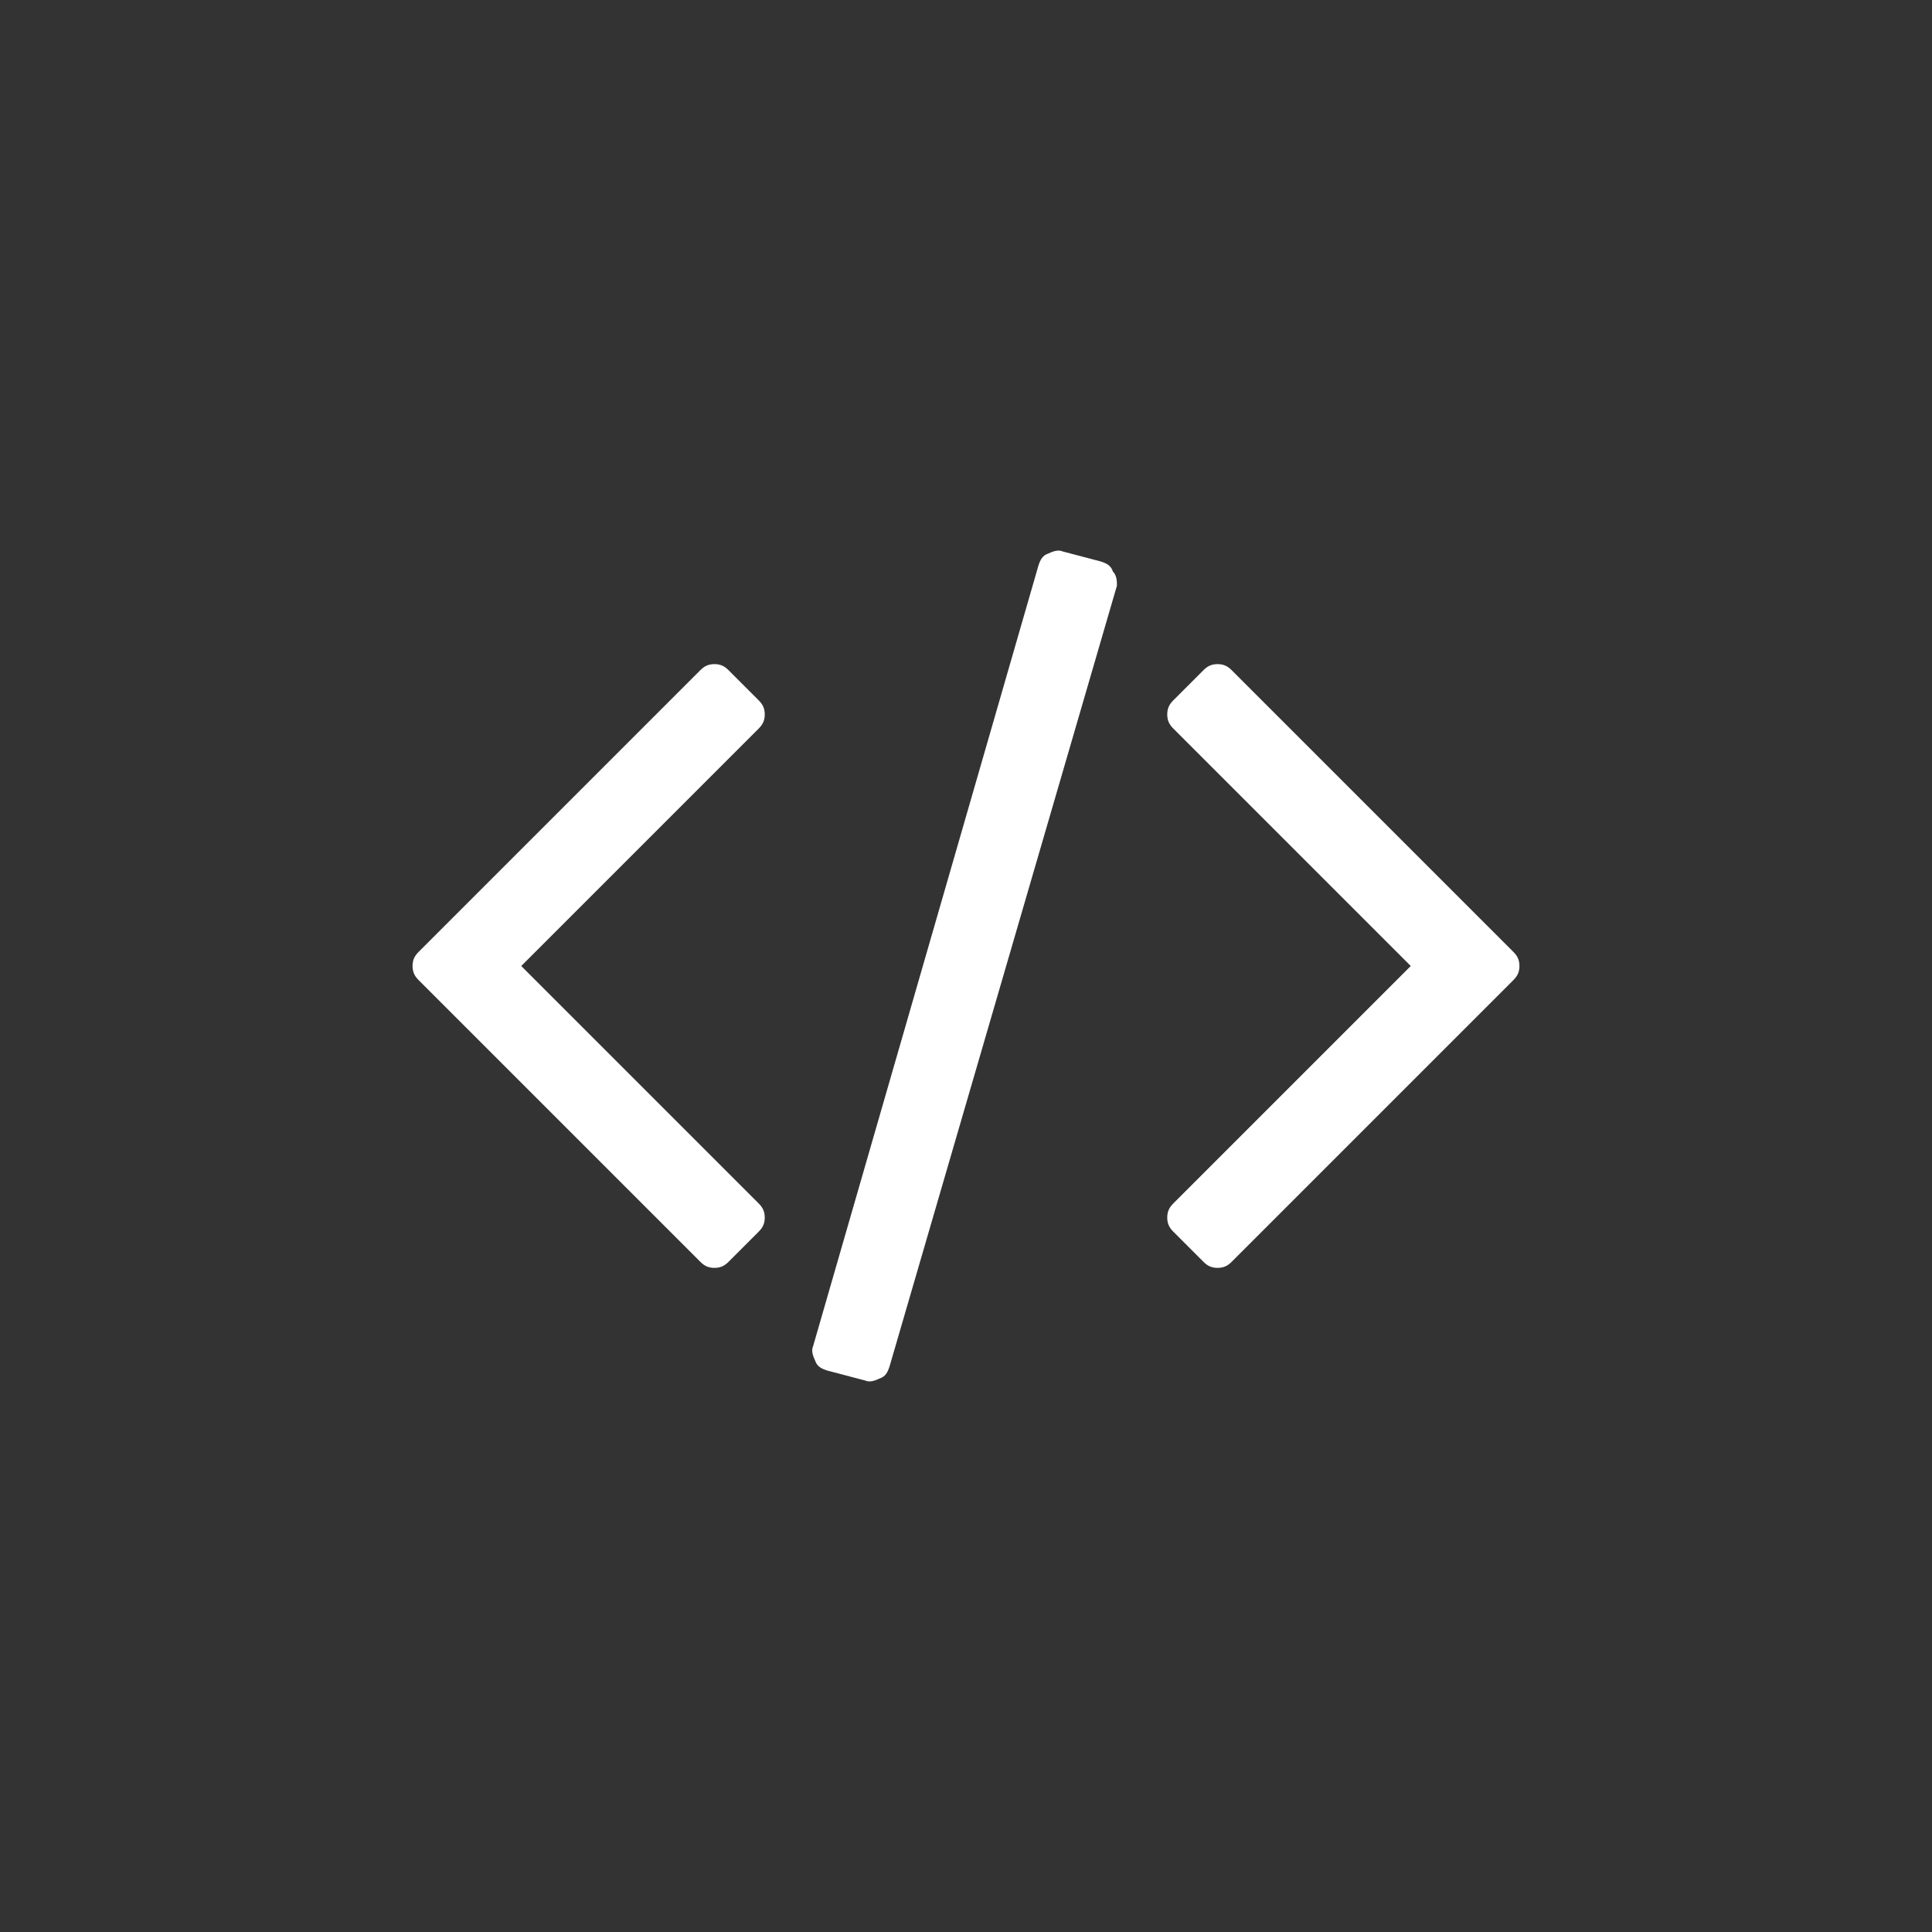 <?xml version="1.0" encoding="utf-8"?>
<!-- Generator: Adobe Illustrator 19.0.0, SVG Export Plug-In . SVG Version: 6.00 Build 0)  -->
<svg version="1.1" id="Layer_1" xmlns="http://www.w3.org/2000/svg" xmlns:xlink="http://www.w3.org/1999/xlink" x="0px" y="0px"
	 viewBox="0 0 96 96" style="enable-background:new 0 0 96 96;" xml:space="preserve">
<rect x="0" y="0" width="96" height="96" fill="#333333" stroke="none"/>
<style type="text/css">
	.st0{fill:#fff;}
</style>
<g id="XMLID_2_">
	<path id="XMLID_7_" class="st0" d="M37.7,61.2l-1.5,1.5C36,62.9,35.8,63,35.5,63c-0.3,0-0.5-0.1-0.7-0.3l-14-14
		c-0.2-0.2-0.3-0.4-0.3-0.7s0.1-0.5,0.3-0.7l14-14c0.2-0.2,0.4-0.3,0.7-0.3c0.3,0,0.5,0.1,0.7,0.3l1.5,1.5c0.2,0.2,0.3,0.4,0.3,0.7
		s-0.1,0.5-0.3,0.7L25.9,48l11.8,11.8c0.2,0.2,0.3,0.4,0.3,0.7C38,60.8,37.9,61,37.7,61.2z M55.5,29.1L44.2,67.9
		c-0.1,0.3-0.2,0.5-0.5,0.6c-0.2,0.1-0.5,0.2-0.7,0.1l-1.9-0.5c-0.3-0.1-0.5-0.2-0.6-0.5c-0.1-0.2-0.2-0.5-0.1-0.7l11.2-38.8
		c0.1-0.3,0.2-0.5,0.5-0.6c0.2-0.1,0.5-0.2,0.7-0.1l1.9,0.5c0.3,0.1,0.5,0.2,0.6,0.5C55.5,28.6,55.5,28.9,55.5,29.1z M75.2,48.7
		l-14,14C61,62.9,60.8,63,60.5,63c-0.3,0-0.5-0.1-0.7-0.3l-1.5-1.5C58.1,61,58,60.8,58,60.5c0-0.3,0.1-0.5,0.3-0.7L70.1,48
		L58.3,36.2C58.1,36,58,35.8,58,35.5s0.1-0.5,0.3-0.7l1.5-1.5c0.2-0.2,0.4-0.3,0.7-0.3c0.3,0,0.5,0.1,0.7,0.3l14,14
		c0.2,0.2,0.3,0.4,0.3,0.7S75.4,48.5,75.2,48.7z"/>
</g>
</svg>
